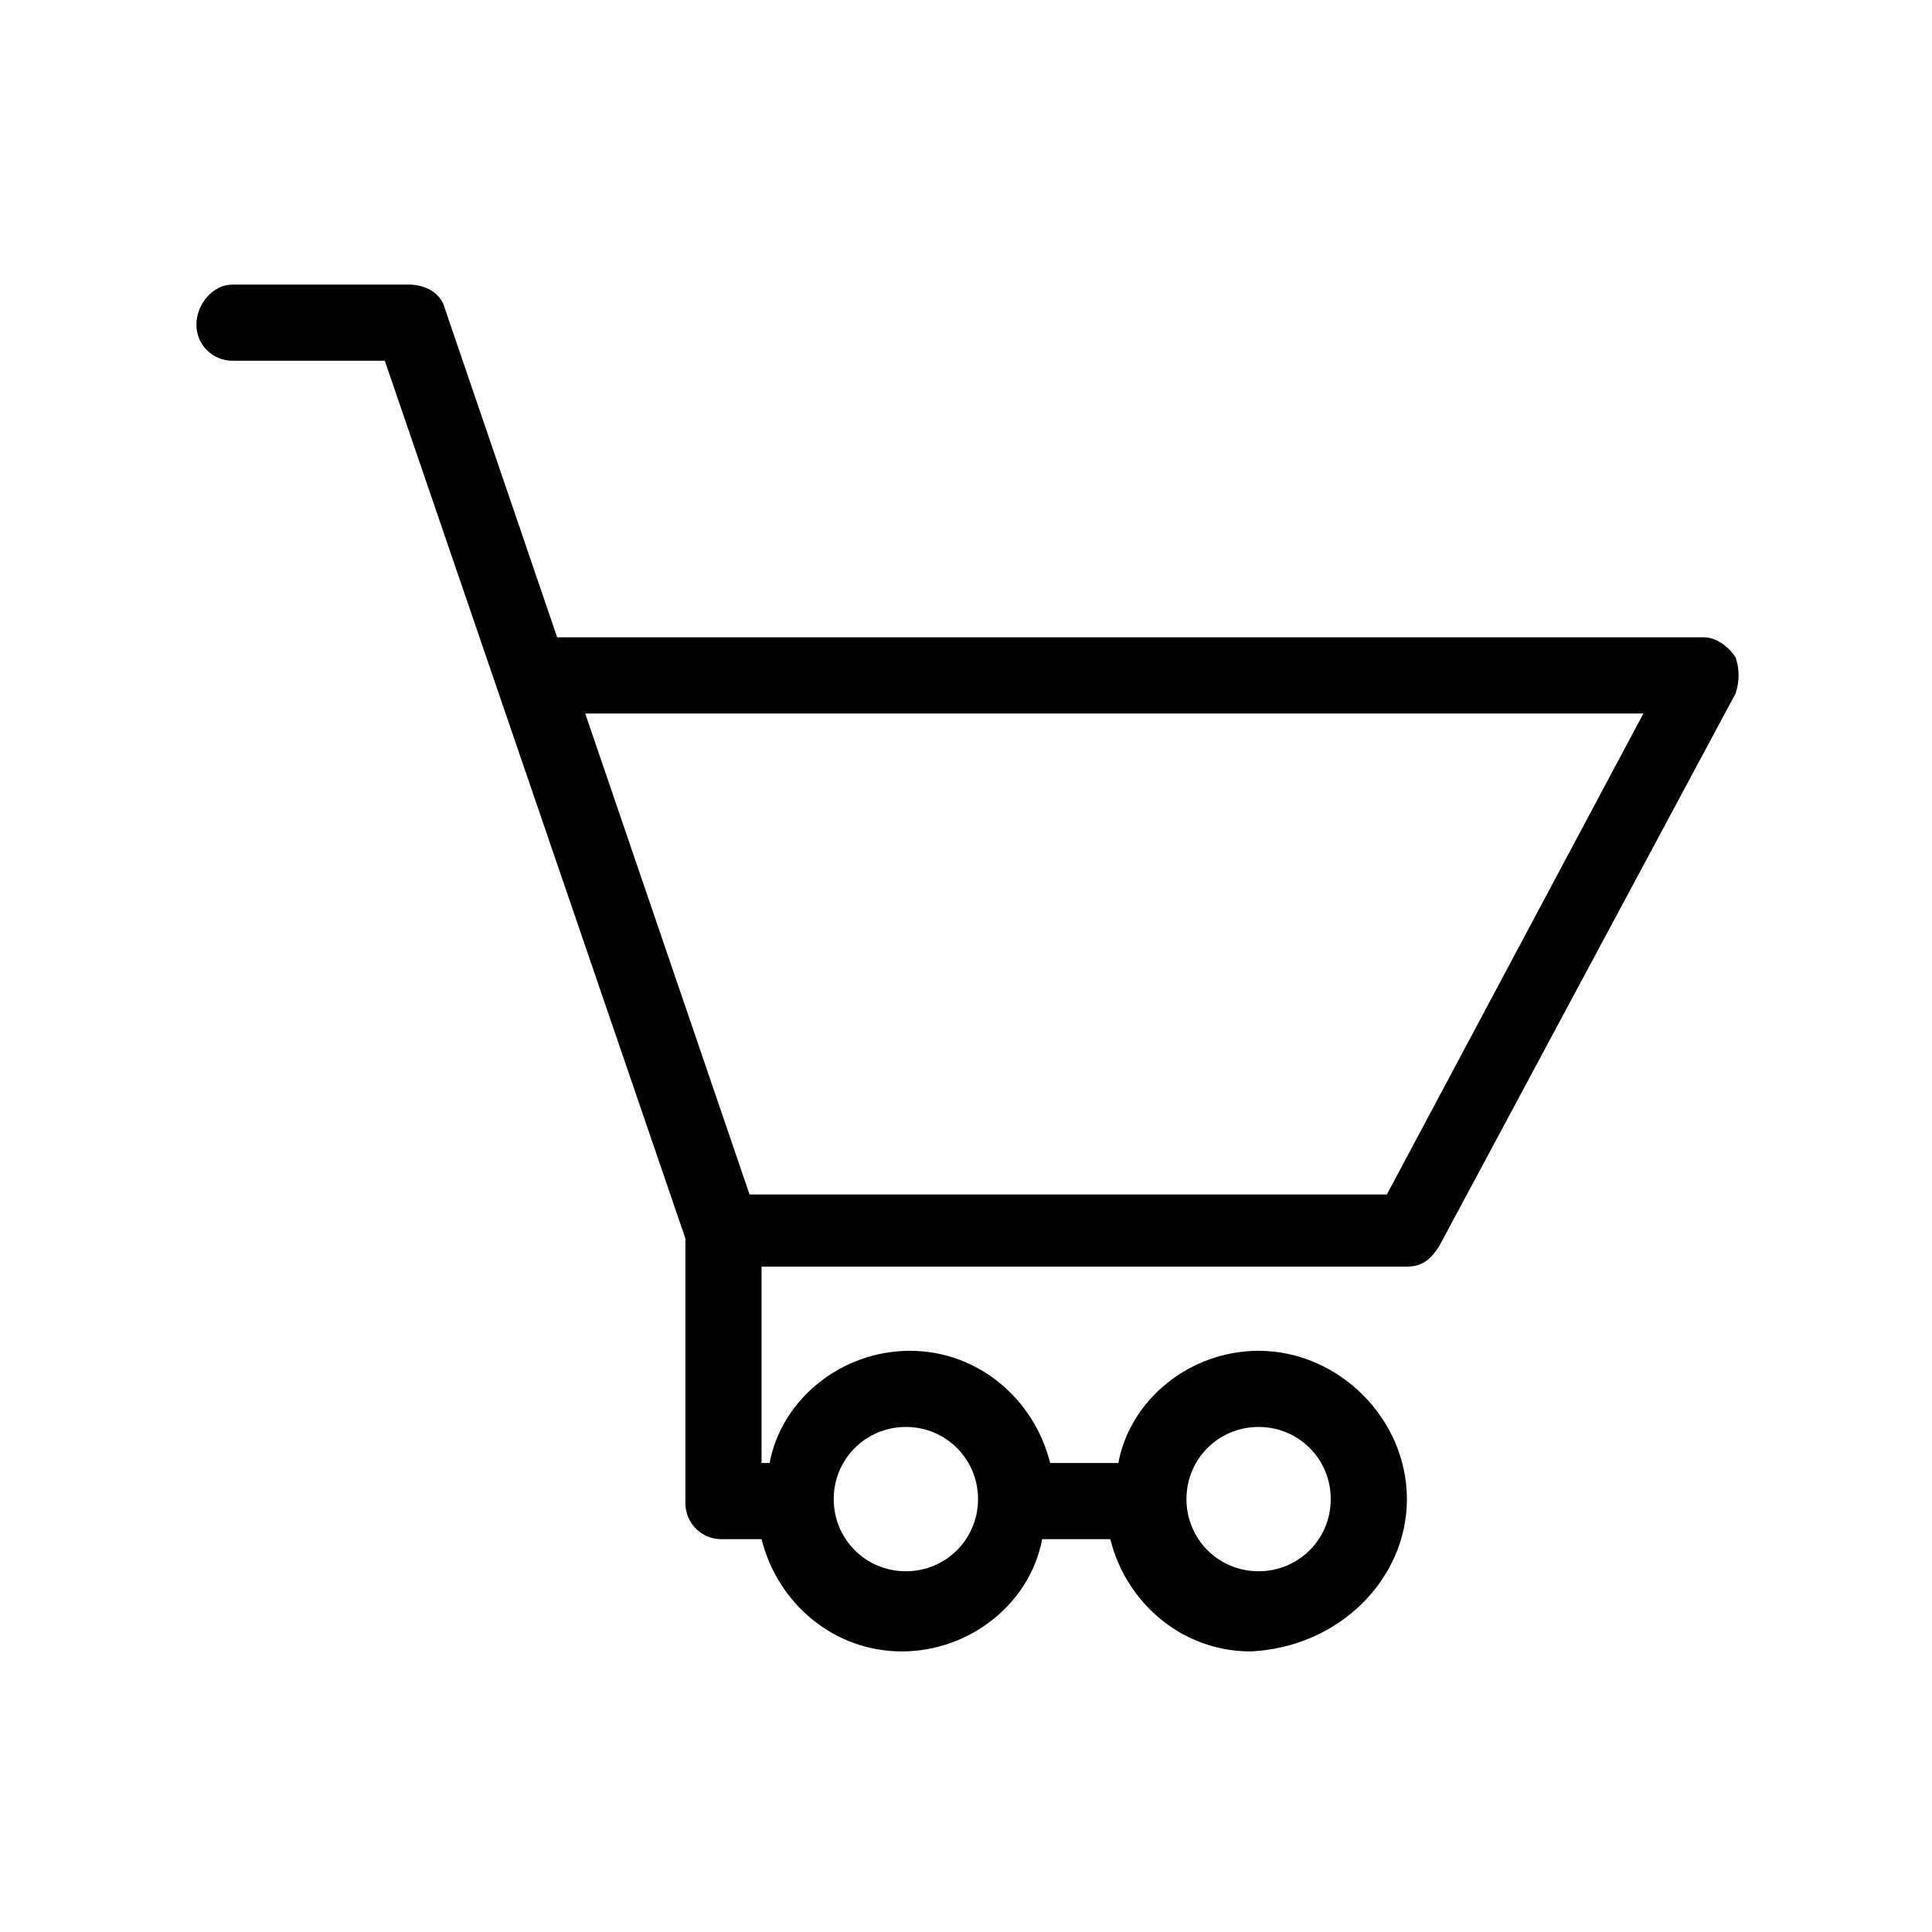 <?xml version="1.0" encoding="utf-8"?>
<!-- Generator: Adobe Illustrator 24.0.2, SVG Export Plug-In . SVG Version: 6.00 Build 0)  -->
<svg version="1.1" id="Layer_1" xmlns="http://www.w3.org/2000/svg" xmlns:xlink="http://www.w3.org/1999/xlink" x="0px" y="0px"
	 viewBox="0 0 48.2 48.2" enable-background="new 0 0 48.2 48.2" xml:space="preserve">
<path d="M35.1,37.4c0-2-1.7-3.7-3.7-3.7c-1.7,0-3.2,1.2-3.5,2.8h-1.7c-0.4-1.6-1.8-2.8-3.5-2.8
	c-1.7,0-3.2,1.2-3.5,2.8H19v-4.9h16.1c0.4,0,0.6-0.2,0.8-0.5l7.4-13.8c0.1-0.3,0.1-0.6,0-0.9c-0.2-0.3-0.5-0.5-0.8-0.5H13.9
	l-2.8-8.2c-0.1-0.4-0.5-0.6-0.9-0.6H5.8c-0.5,0-0.9,0.5-0.9,1S5.3,9,5.8,9h3.8l7.5,21.9v6.6c0,0.5,0.4,0.9,0.9,0.9h1
	c0.4,1.6,1.8,2.8,3.5,2.8c1.7,0,3.2-1.2,3.5-2.8h1.7c0.4,1.6,1.8,2.8,3.5,2.8C33.4,41.1,35.1,39.4,35.1,37.4z M41,17.8l-6.4,12H18.7
	l-4.1-12H41z M22.6,39.2c-1,0-1.8-0.8-1.8-1.8s0.8-1.8,1.8-1.8c1,0,1.8,0.8,1.8,1.8S23.6,39.2,22.6,39.2z M31.4,39.2
	c-1,0-1.8-0.8-1.8-1.8s0.8-1.8,1.8-1.8c1,0,1.8,0.8,1.8,1.8S32.4,39.2,31.4,39.2z"/>
</svg>
